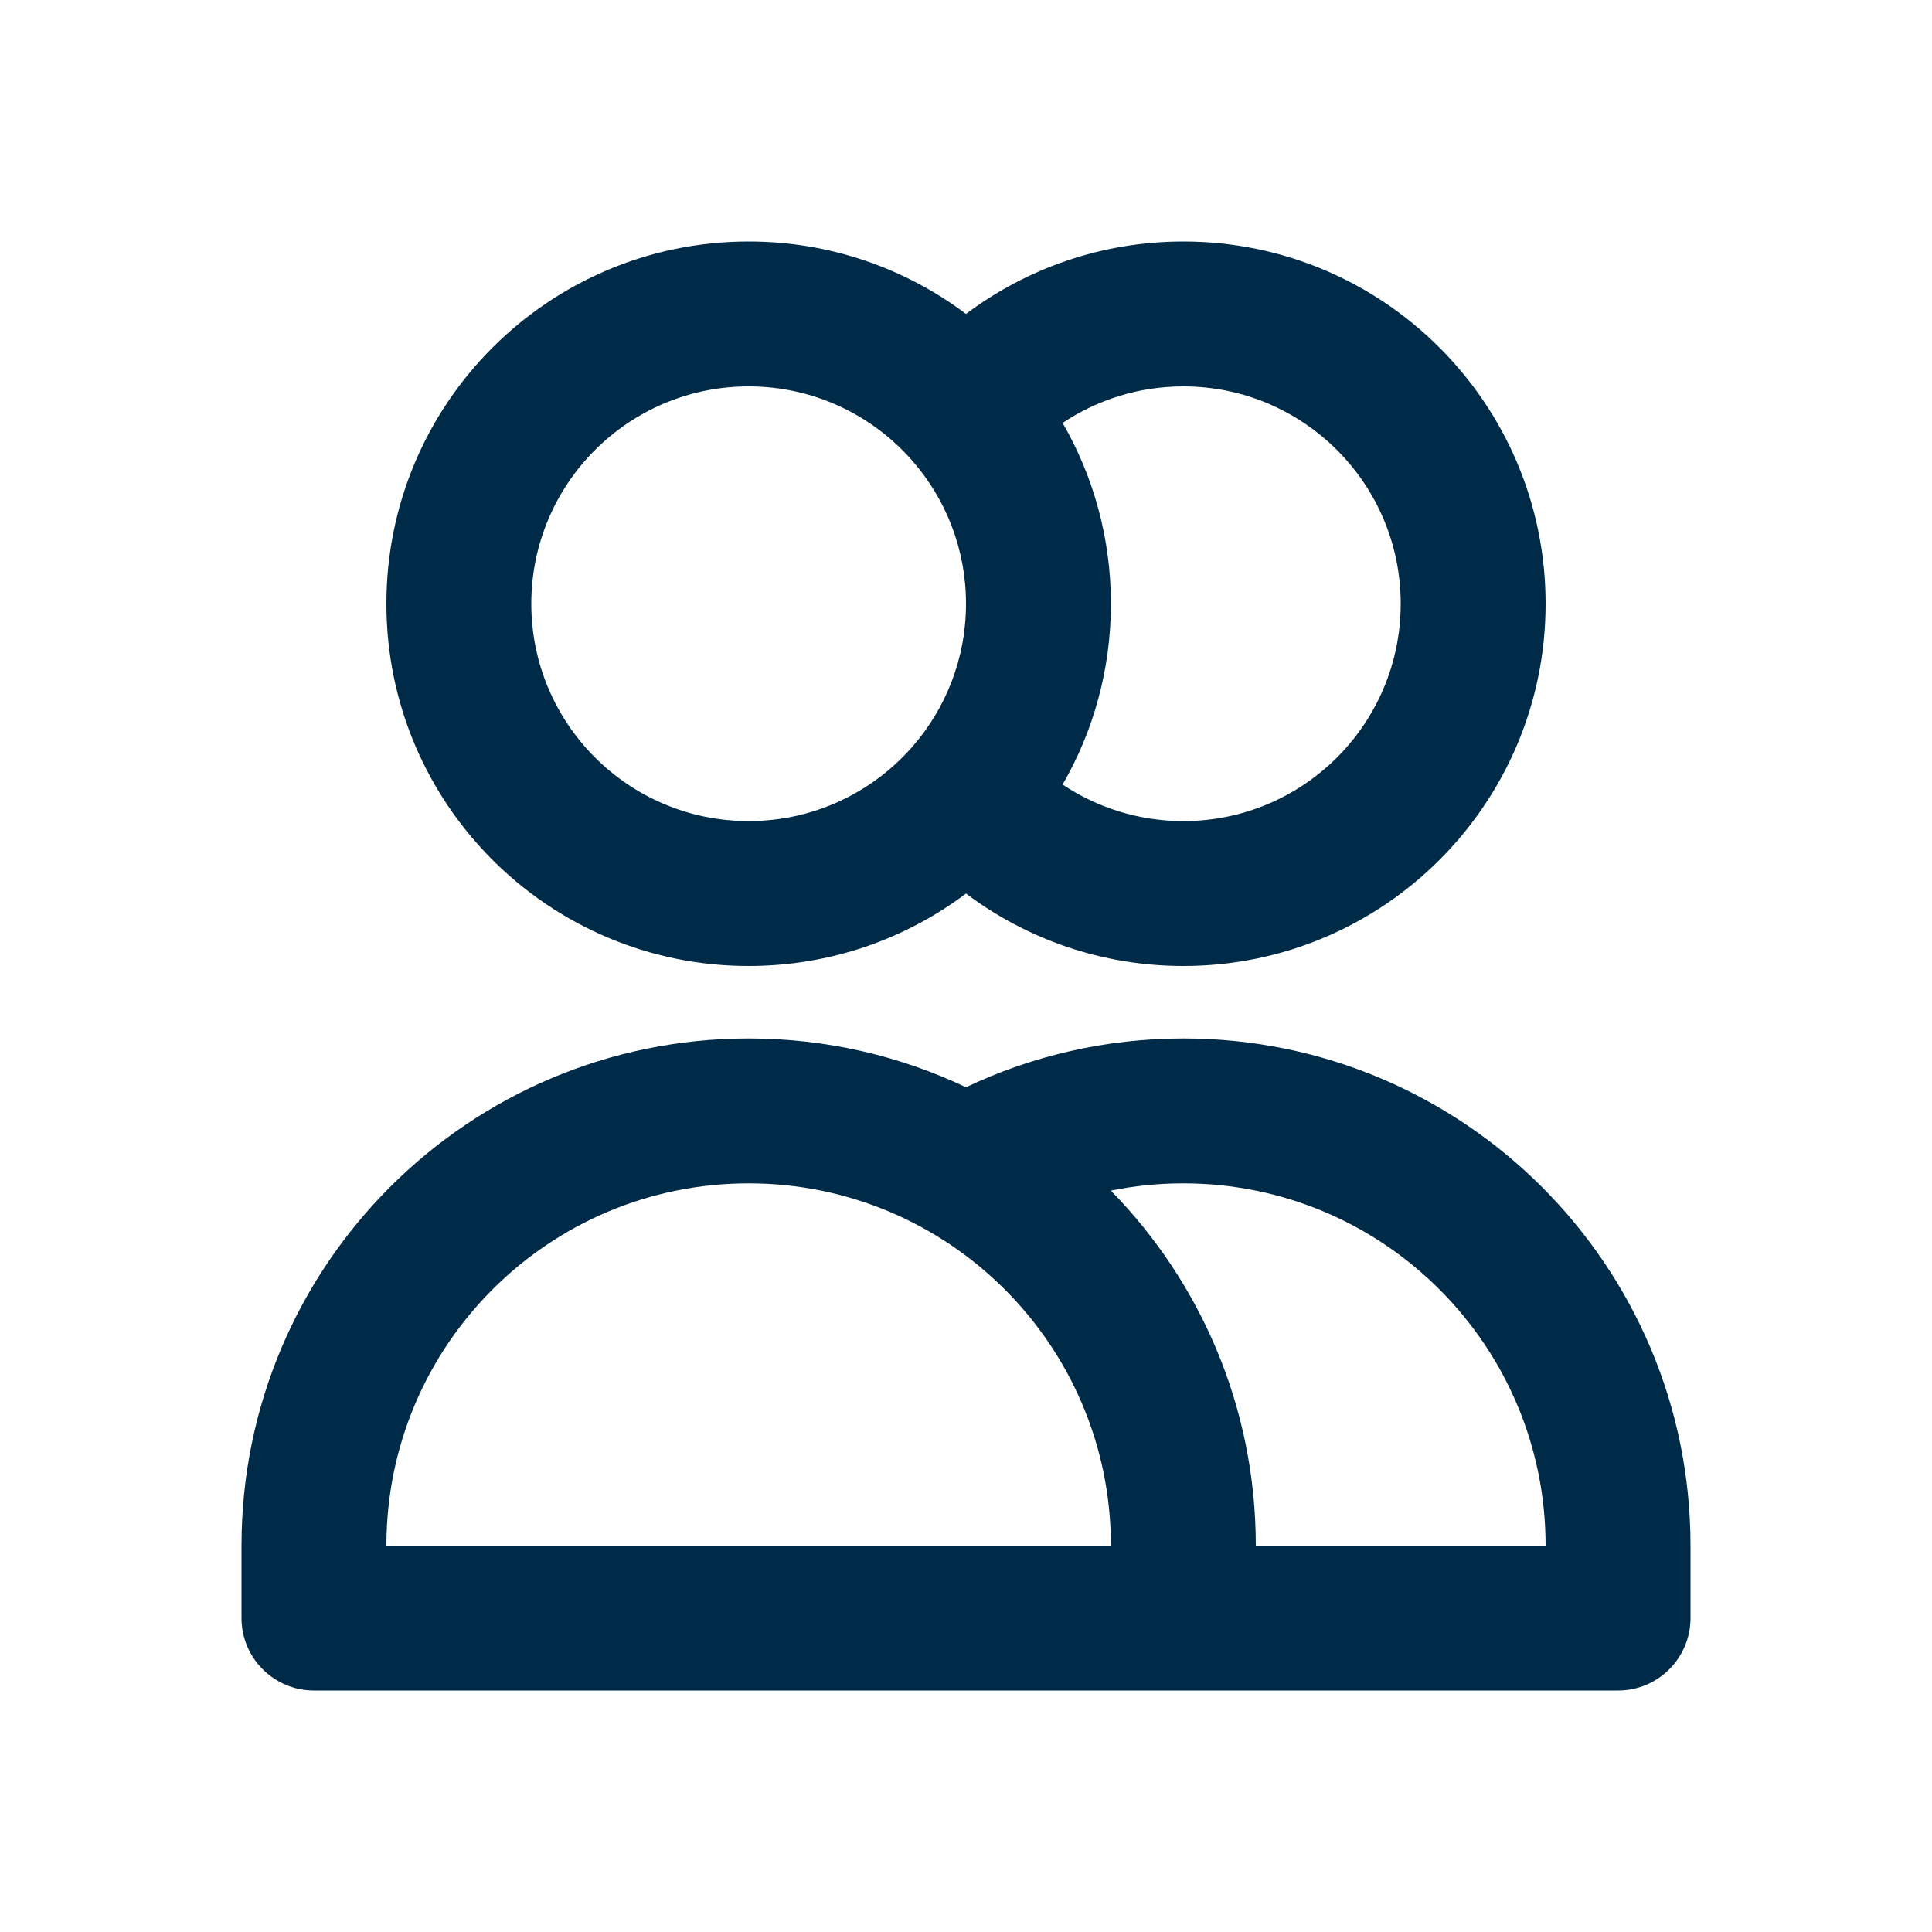 <svg width="24" height="24" viewBox="0 0 24 24" fill="none" xmlns="http://www.w3.org/2000/svg">
<path fill-rule="evenodd" clip-rule="evenodd" d="M9.3 4.8C7.809 4.8 6.6 6.009 6.6 7.5C6.6 8.991 7.809 10.2 9.3 10.2C10.102 10.2 10.823 9.85 11.318 9.294C11.322 9.289 11.327 9.284 11.332 9.278C11.748 8.803 12 8.181 12 7.5C12 6.819 11.748 6.197 11.332 5.722C11.327 5.716 11.322 5.711 11.318 5.706C10.823 5.15 10.102 4.8 9.3 4.8ZM12 3.9C11.248 3.335 10.313 3 9.3 3C6.815 3 4.8 5.015 4.8 7.5C4.8 9.985 6.815 12 9.3 12C10.313 12 11.248 11.665 12 11.1C12.752 11.665 13.687 12 14.7 12C17.185 12 19.2 9.985 19.2 7.5C19.2 5.015 17.185 3 14.7 3C13.687 3 12.752 3.335 12 3.9ZM13.2 5.254C13.582 5.915 13.8 6.682 13.8 7.5C13.8 8.318 13.582 9.085 13.2 9.746C13.63 10.033 14.145 10.2 14.7 10.2C16.191 10.2 17.4 8.991 17.4 7.5C17.4 6.009 16.191 4.8 14.7 4.8C14.145 4.8 13.63 4.967 13.2 5.254ZM9.3 14.7C6.815 14.7 4.8 16.715 4.8 19.2H13.8C13.8 16.715 11.785 14.7 9.3 14.7ZM15.6 19.2H19.2C19.2 16.715 17.185 14.7 14.7 14.7C14.391 14.7 14.09 14.731 13.799 14.79C14.913 15.926 15.6 17.483 15.6 19.2ZM12 13.506C11.182 13.118 10.266 12.9 9.3 12.9C5.821 12.9 3 15.721 3 19.2V20.1C3 20.597 3.403 21 3.9 21H20.1C20.597 21 21 20.597 21 20.1V19.2C21 15.721 18.179 12.9 14.7 12.9C13.735 12.9 12.819 13.117 12 13.506Z" fill="#002B48"/>
</svg>
